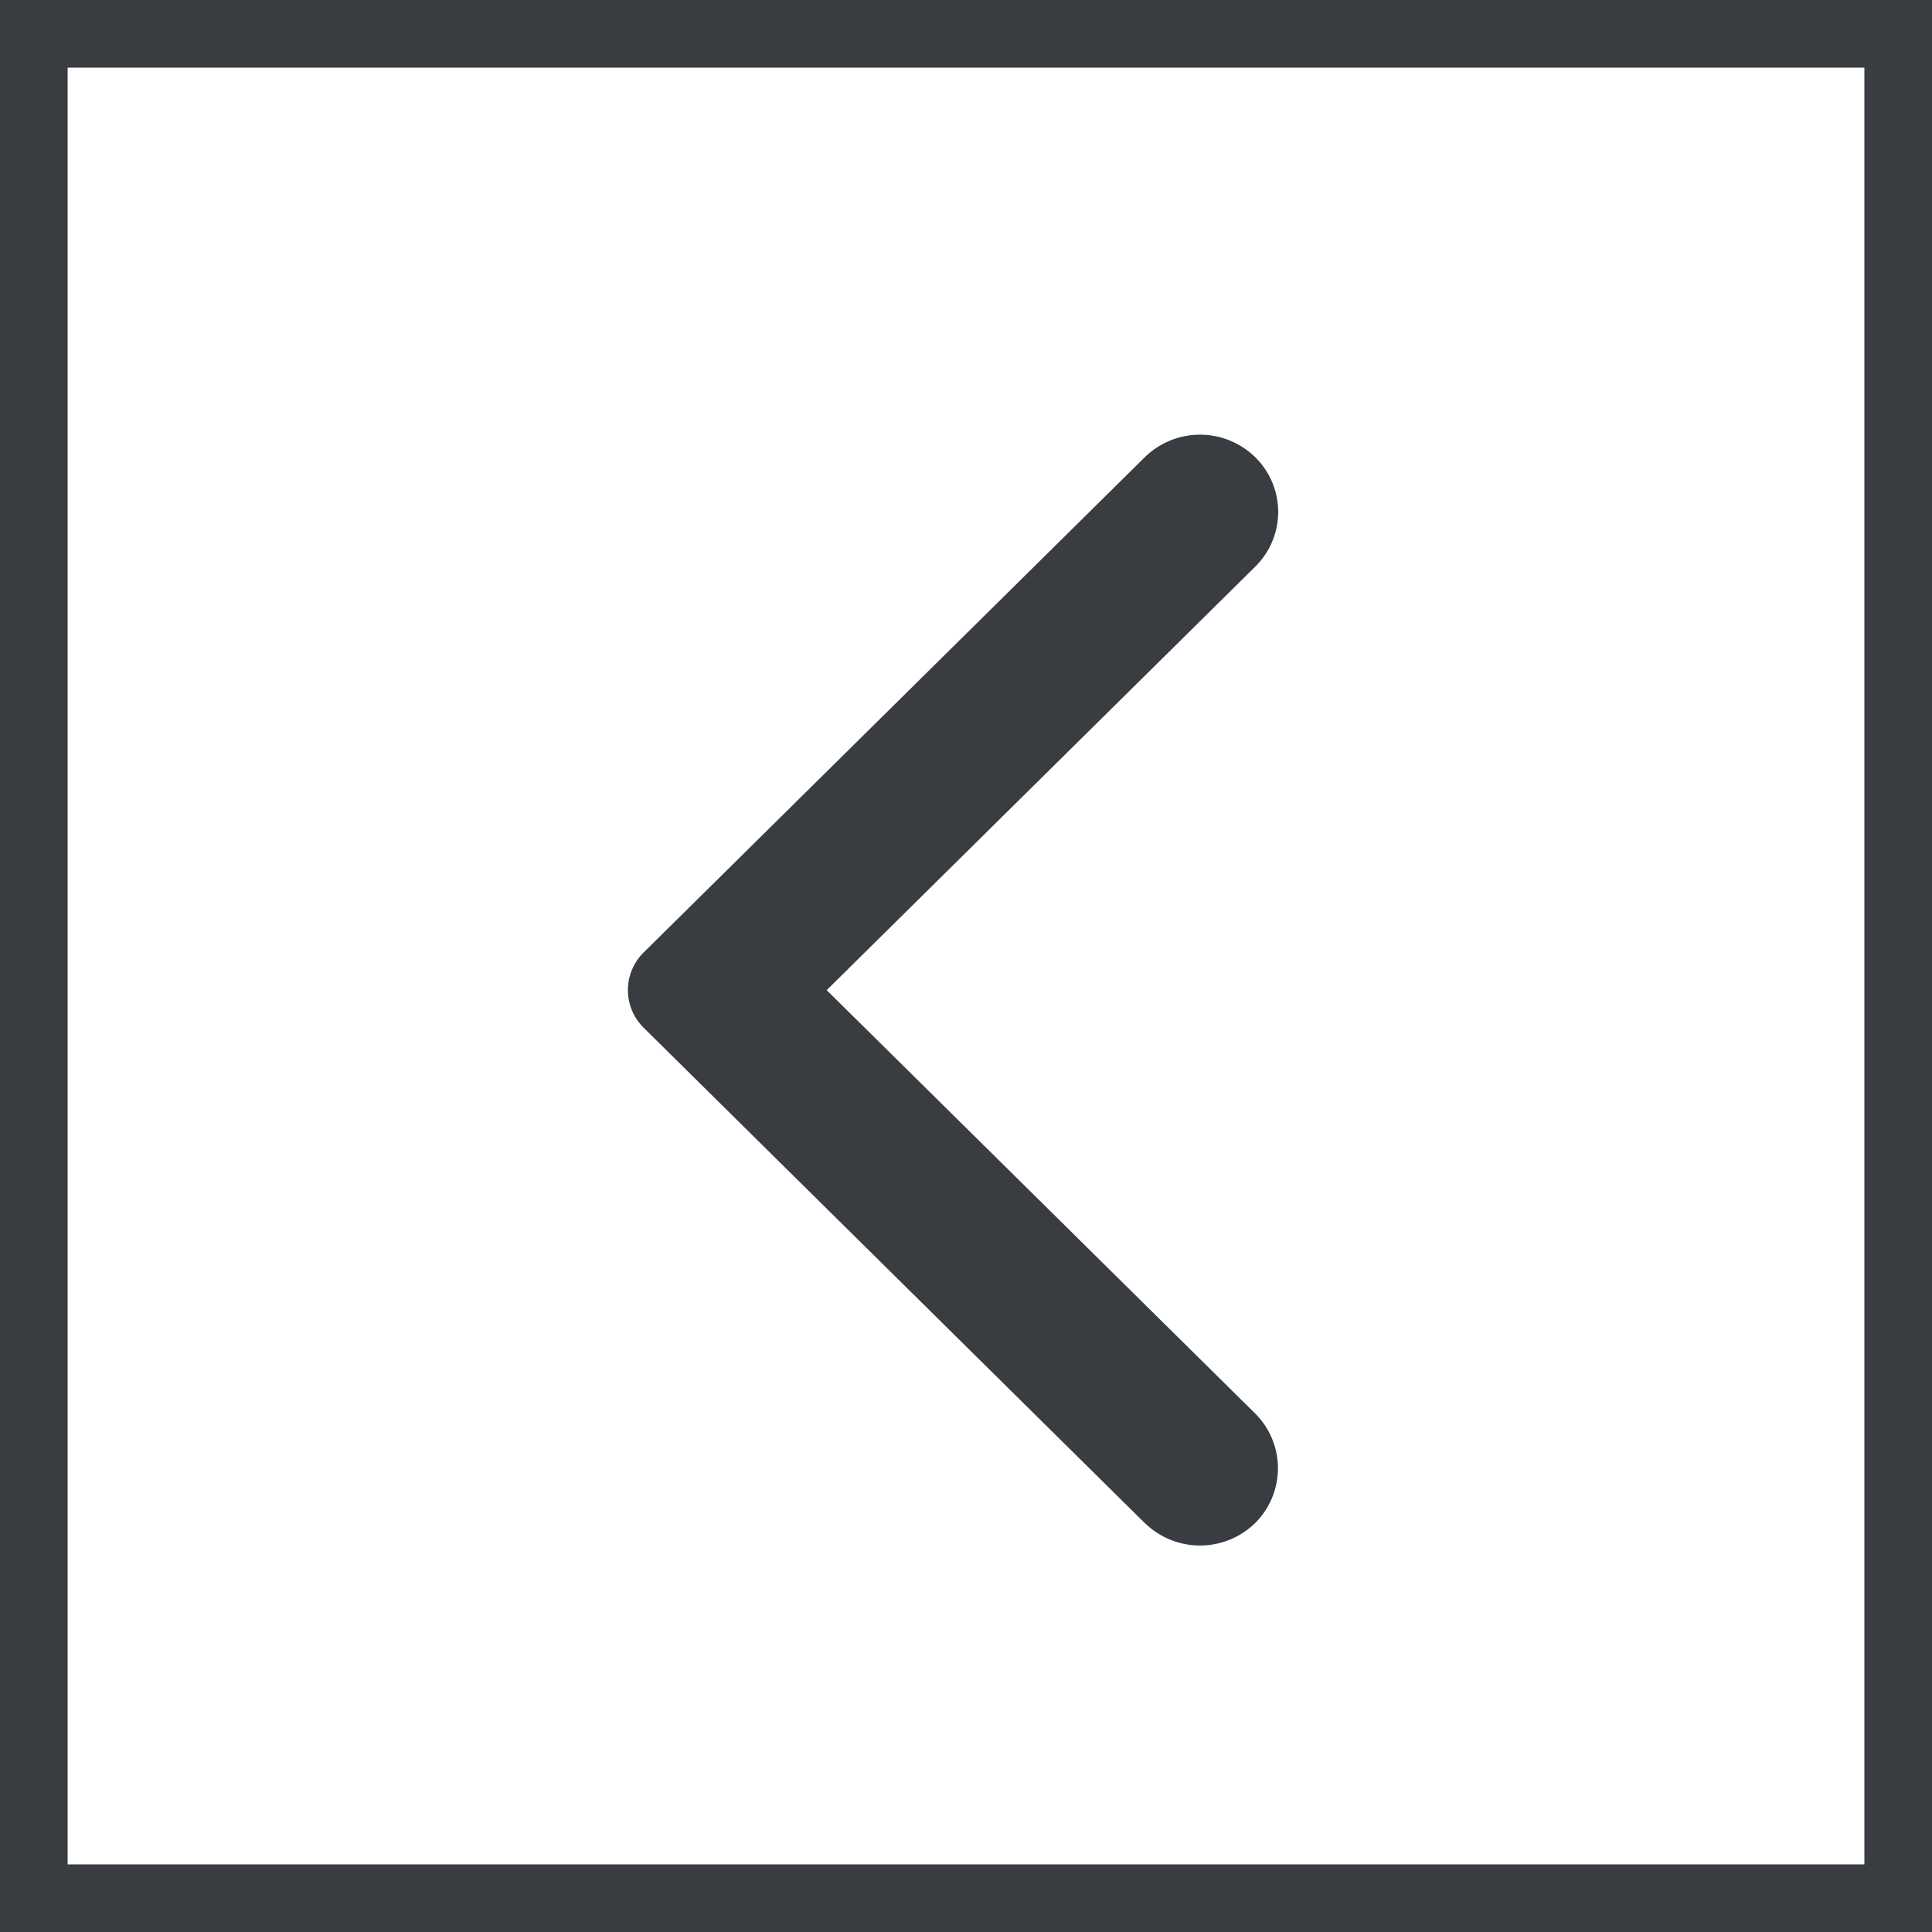 <svg xmlns="http://www.w3.org/2000/svg" width="20" height="20" viewBox="0 0 20 20">
    <defs>
        <style>
            .cls-1,.cls-4{fill:none}.cls-1{stroke:#393c40;stroke-width:.7px}.cls-2{fill:#393c40}.cls-3{stroke:none}
        </style>
    </defs>
    <g id="Group_22" data-name="Group 22" transform="translate(-422 -485)">
        <g id="Rectangle_26" class="cls-1" data-name="Rectangle 26">
            <path d="M0 0h20v20H0z" class="cls-3" transform="translate(422 485)"/>
            <path d="M.35.35h19.3v19.3H.35z" class="cls-4" transform="translate(422 485)"/>
        </g>
        <path id="Chevron" d="M5.35 11.266L.164 6.14a.547.547 0 0 1 0-.781L5.35.234a.817.817 0 0 1 1.145 0 .794.794 0 0 1 0 1.131L2.058 5.75l4.437 4.384a.8.8 0 0 1 0 1.131.817.817 0 0 1-1.145 0" class="cls-2" transform="translate(428.5 489.5)"/>
    </g>
</svg>
